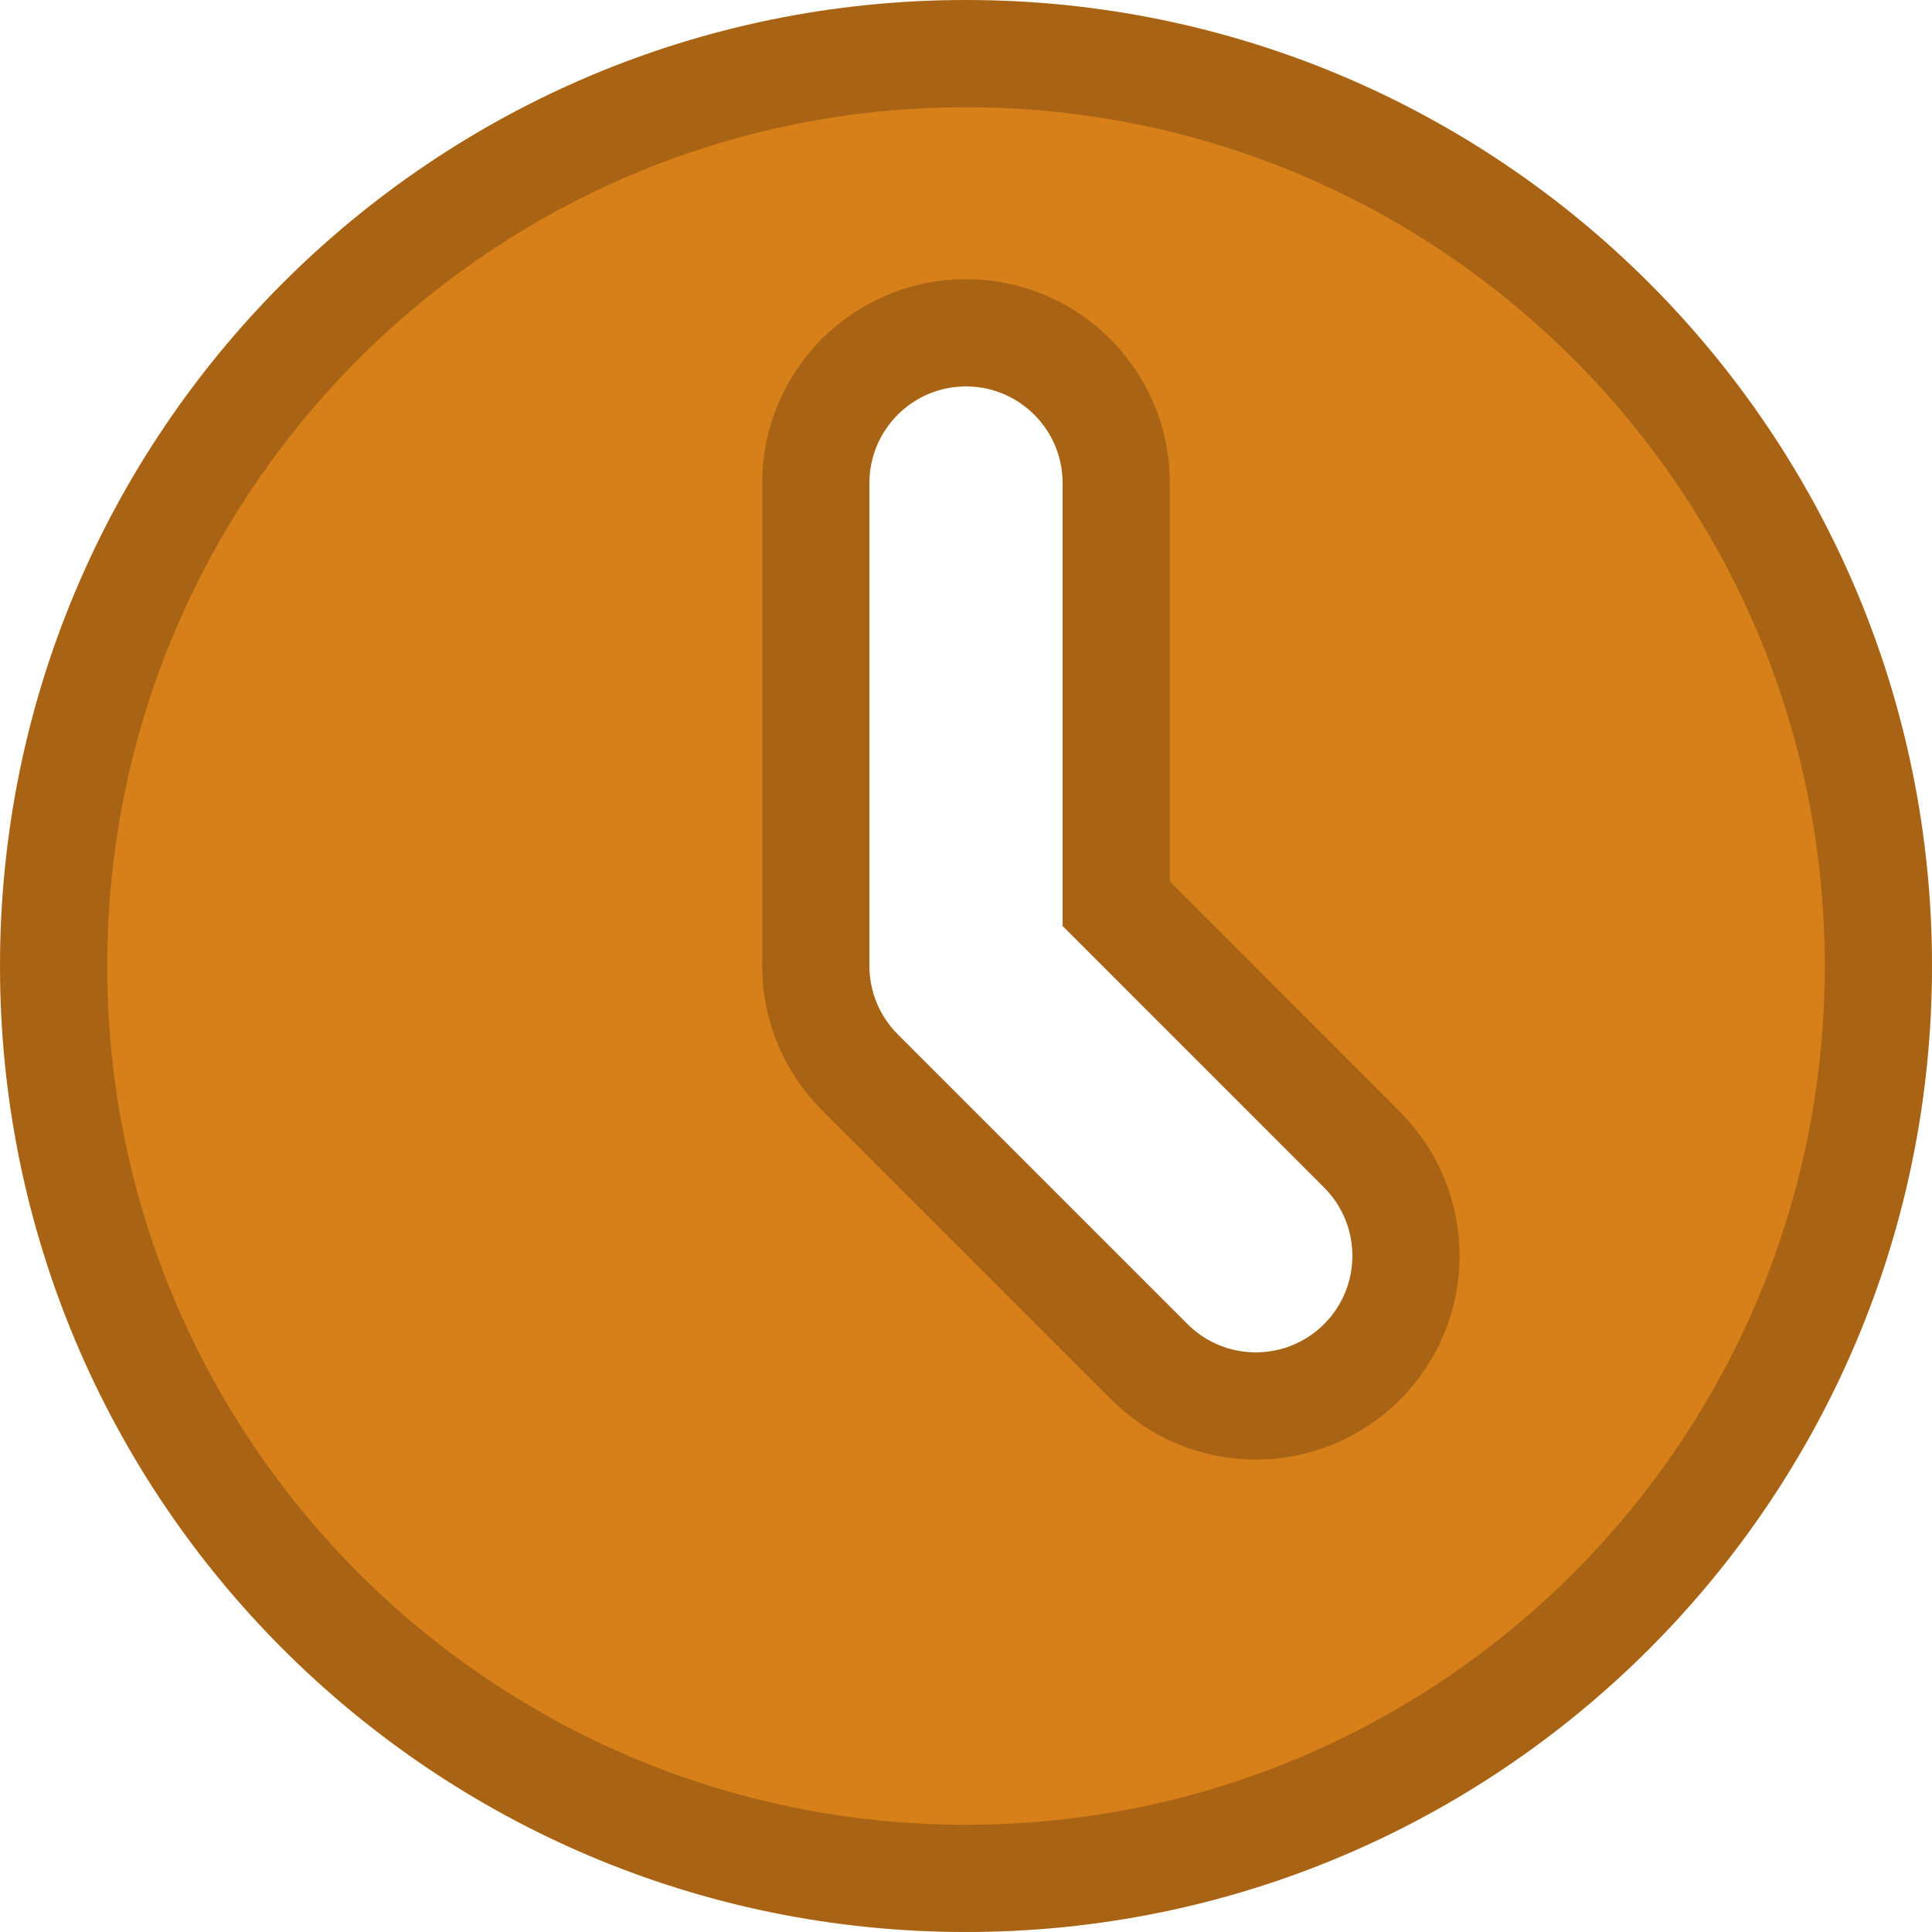 <svg width="25" height="25" viewBox="0 0 25 25" fill="none" xmlns="http://www.w3.org/2000/svg">
<path d="M12.5 0C19.404 0 25 5.596 25 12.5C25 19.404 19.404 25 12.5 25C5.596 25 0 19.404 0 12.5C0 5.596 5.596 0 12.5 0ZM12.5 5C11.81 5 11.25 5.56 11.25 6.25V12.5C11.25 12.832 11.382 13.149 11.616 13.384L15.366 17.134C15.854 17.622 16.646 17.622 17.134 17.134C17.622 16.646 17.622 15.854 17.134 15.366L13.75 11.982V6.25C13.75 5.56 13.19 5 12.5 5Z" fill="#D77F19"/>
<path d="M12.5 0.694C19.02 0.694 24.306 5.98 24.306 12.5C24.306 19.02 19.02 24.306 12.5 24.306C5.98 24.306 0.694 19.02 0.694 12.5C0.694 5.98 5.98 0.694 12.5 0.694ZM12.5 4.306C11.427 4.306 10.556 5.177 10.556 6.25V12.5C10.556 13.015 10.761 13.51 11.126 13.874L14.876 17.624C15.635 18.383 16.865 18.383 17.624 17.624C18.383 16.865 18.383 15.635 17.624 14.876L14.444 11.695V6.25C14.444 5.177 13.573 4.306 12.5 4.306Z" stroke="black" stroke-opacity="0.22" stroke-width="1.387"/>
</svg>
